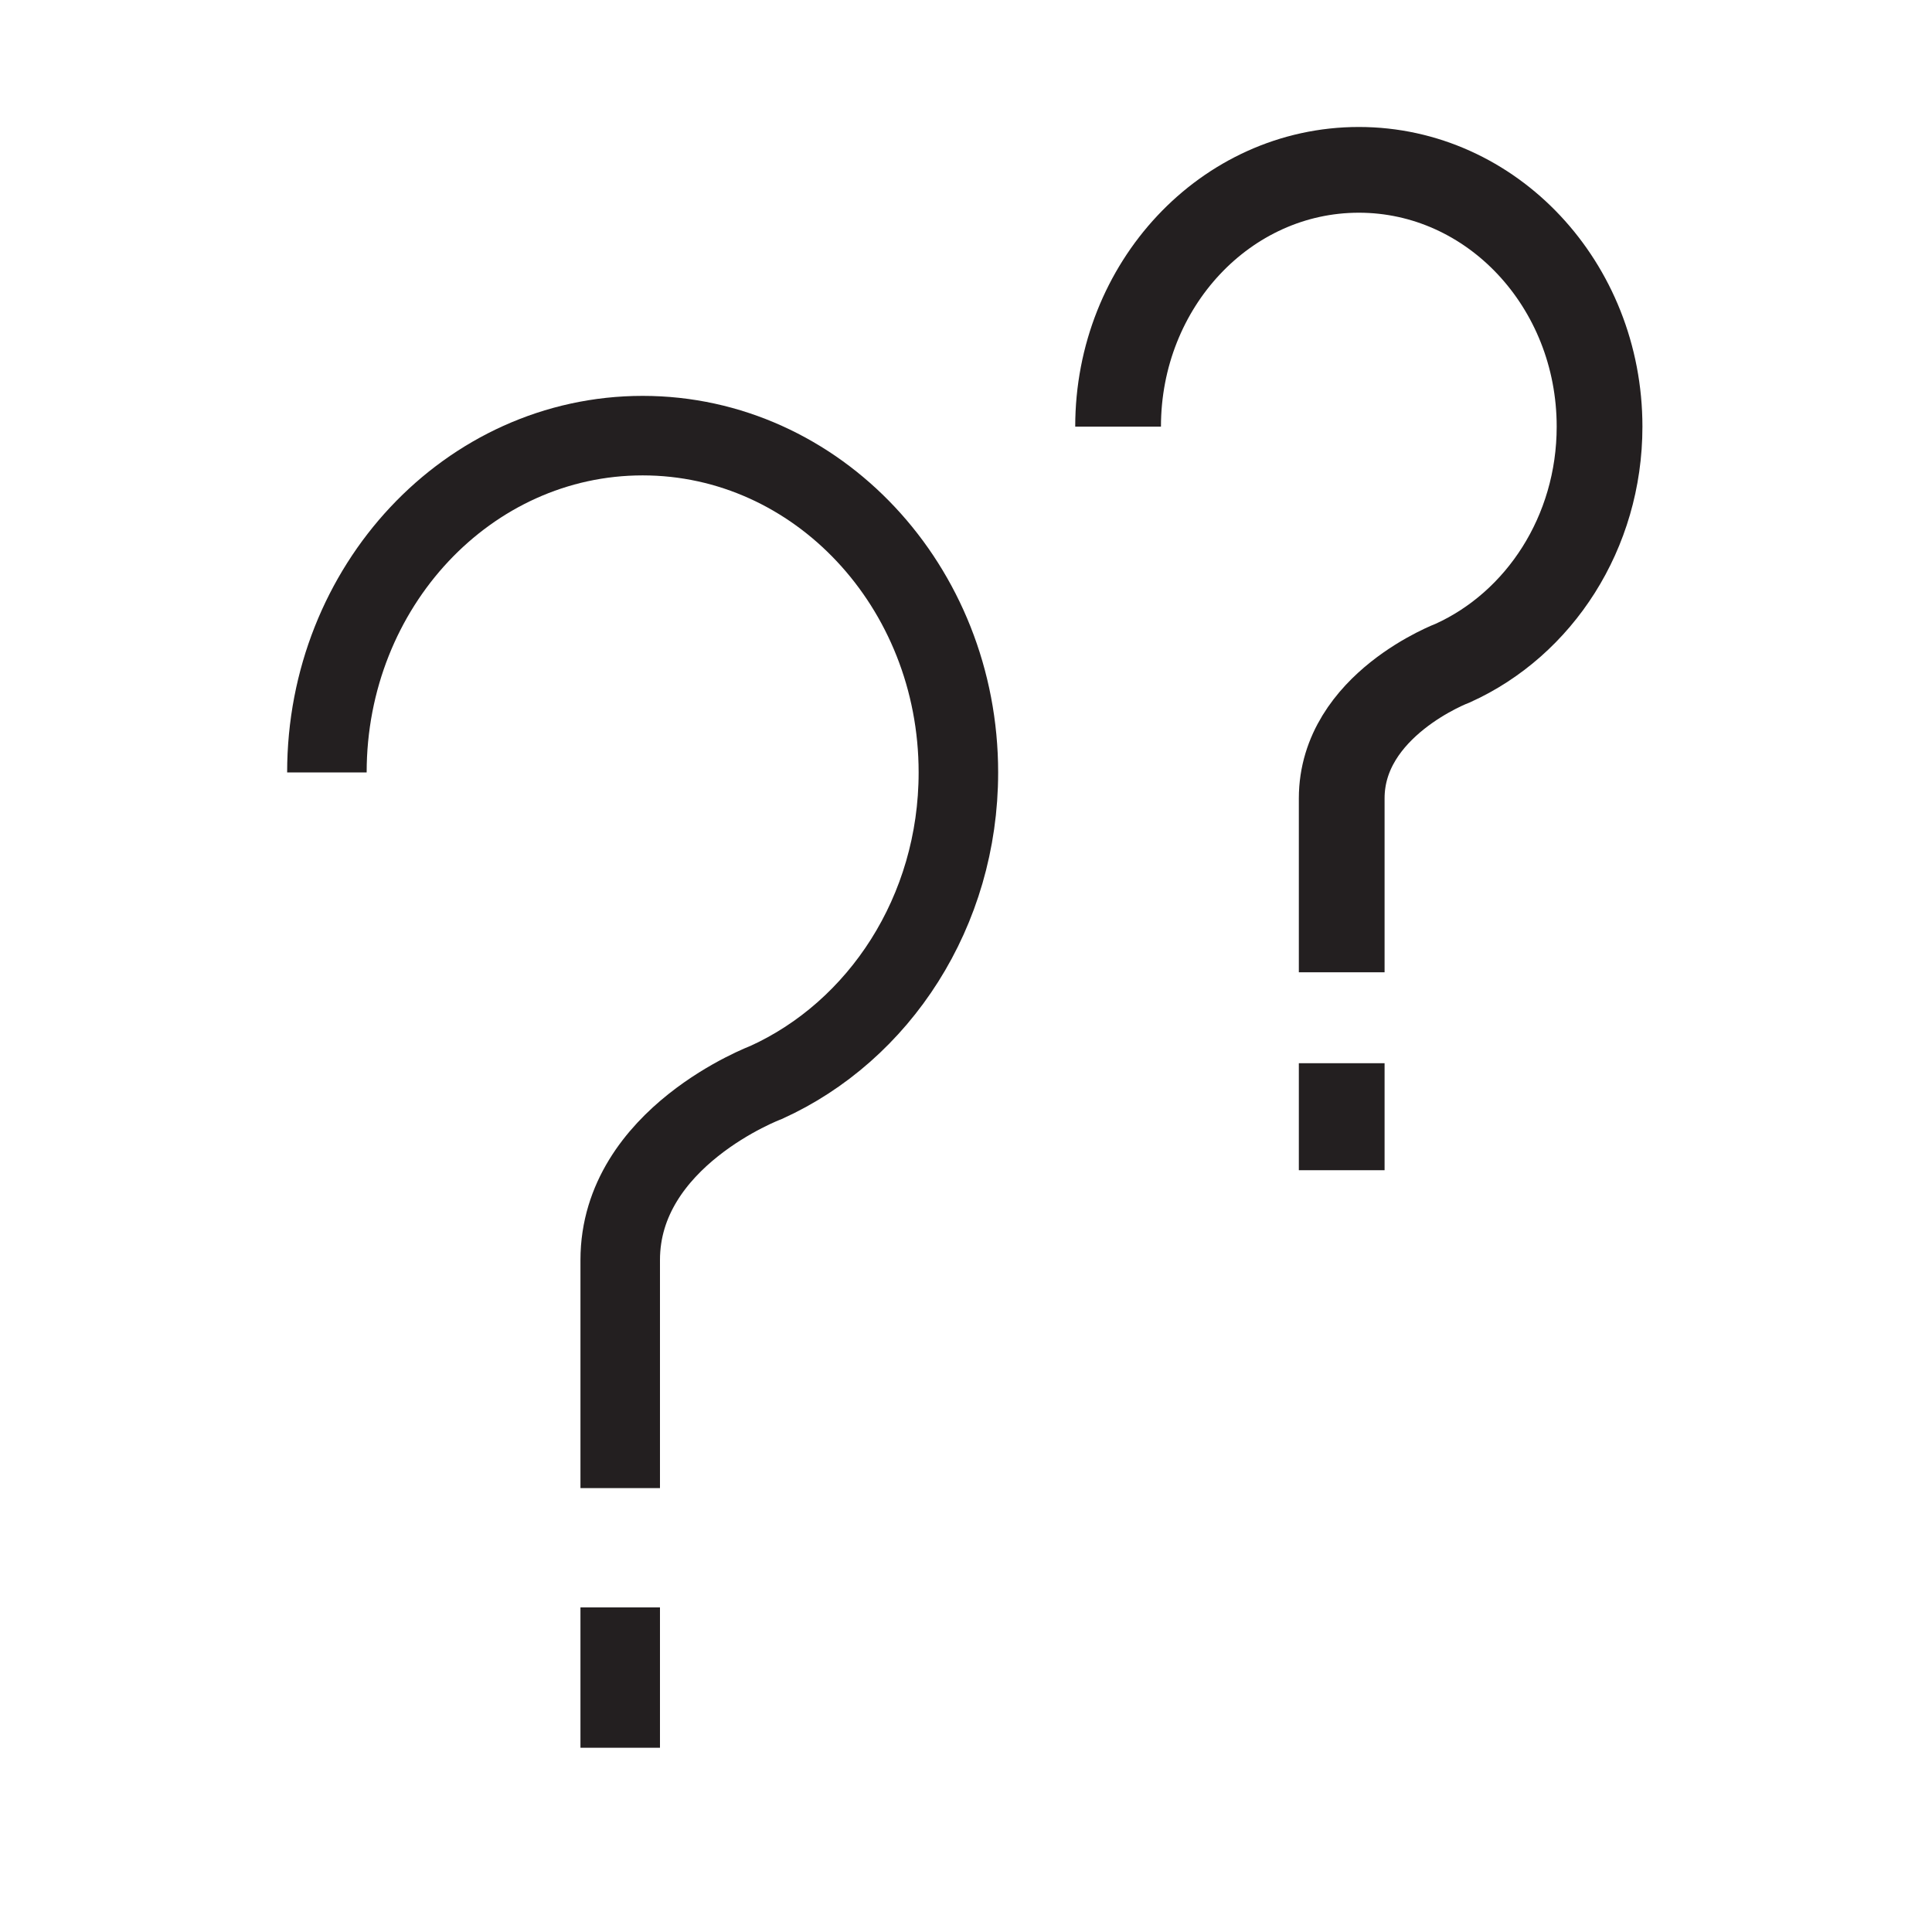 <svg enable-background="new 0 0 850.394 850.394" height="850.394" viewBox="0 0 850.394 850.394" width="850.394" xmlns="http://www.w3.org/2000/svg"><g fill="none"><g stroke="#231f20"><path d="m272.995 707.514v61.781" stroke-width="35"/><path d="m143.889 339.993c0-81.874 62.239-148.244 138.99-148.244 76.752 0 138.968 66.37 138.968 148.244 0 61.288-34.864 113.9-84.612 136.462 0 0-64.24 24.11-64.24 78.167v100.397" stroke-width="35"/><path d="m590.571 467.986v47.099" stroke-width="37.738"/><path d="m492.142 187.78c0-62.419 47.453-113.02 105.97-113.02s105.954 50.601 105.954 113.02c0 46.73-26.578 86.842-64.509 104.042 0 0-48.985 18.382-48.985 59.596v76.545" stroke-width="37.738"/></g><path d="m0 0h850.394v850.394h-850.394z"/></g></svg>